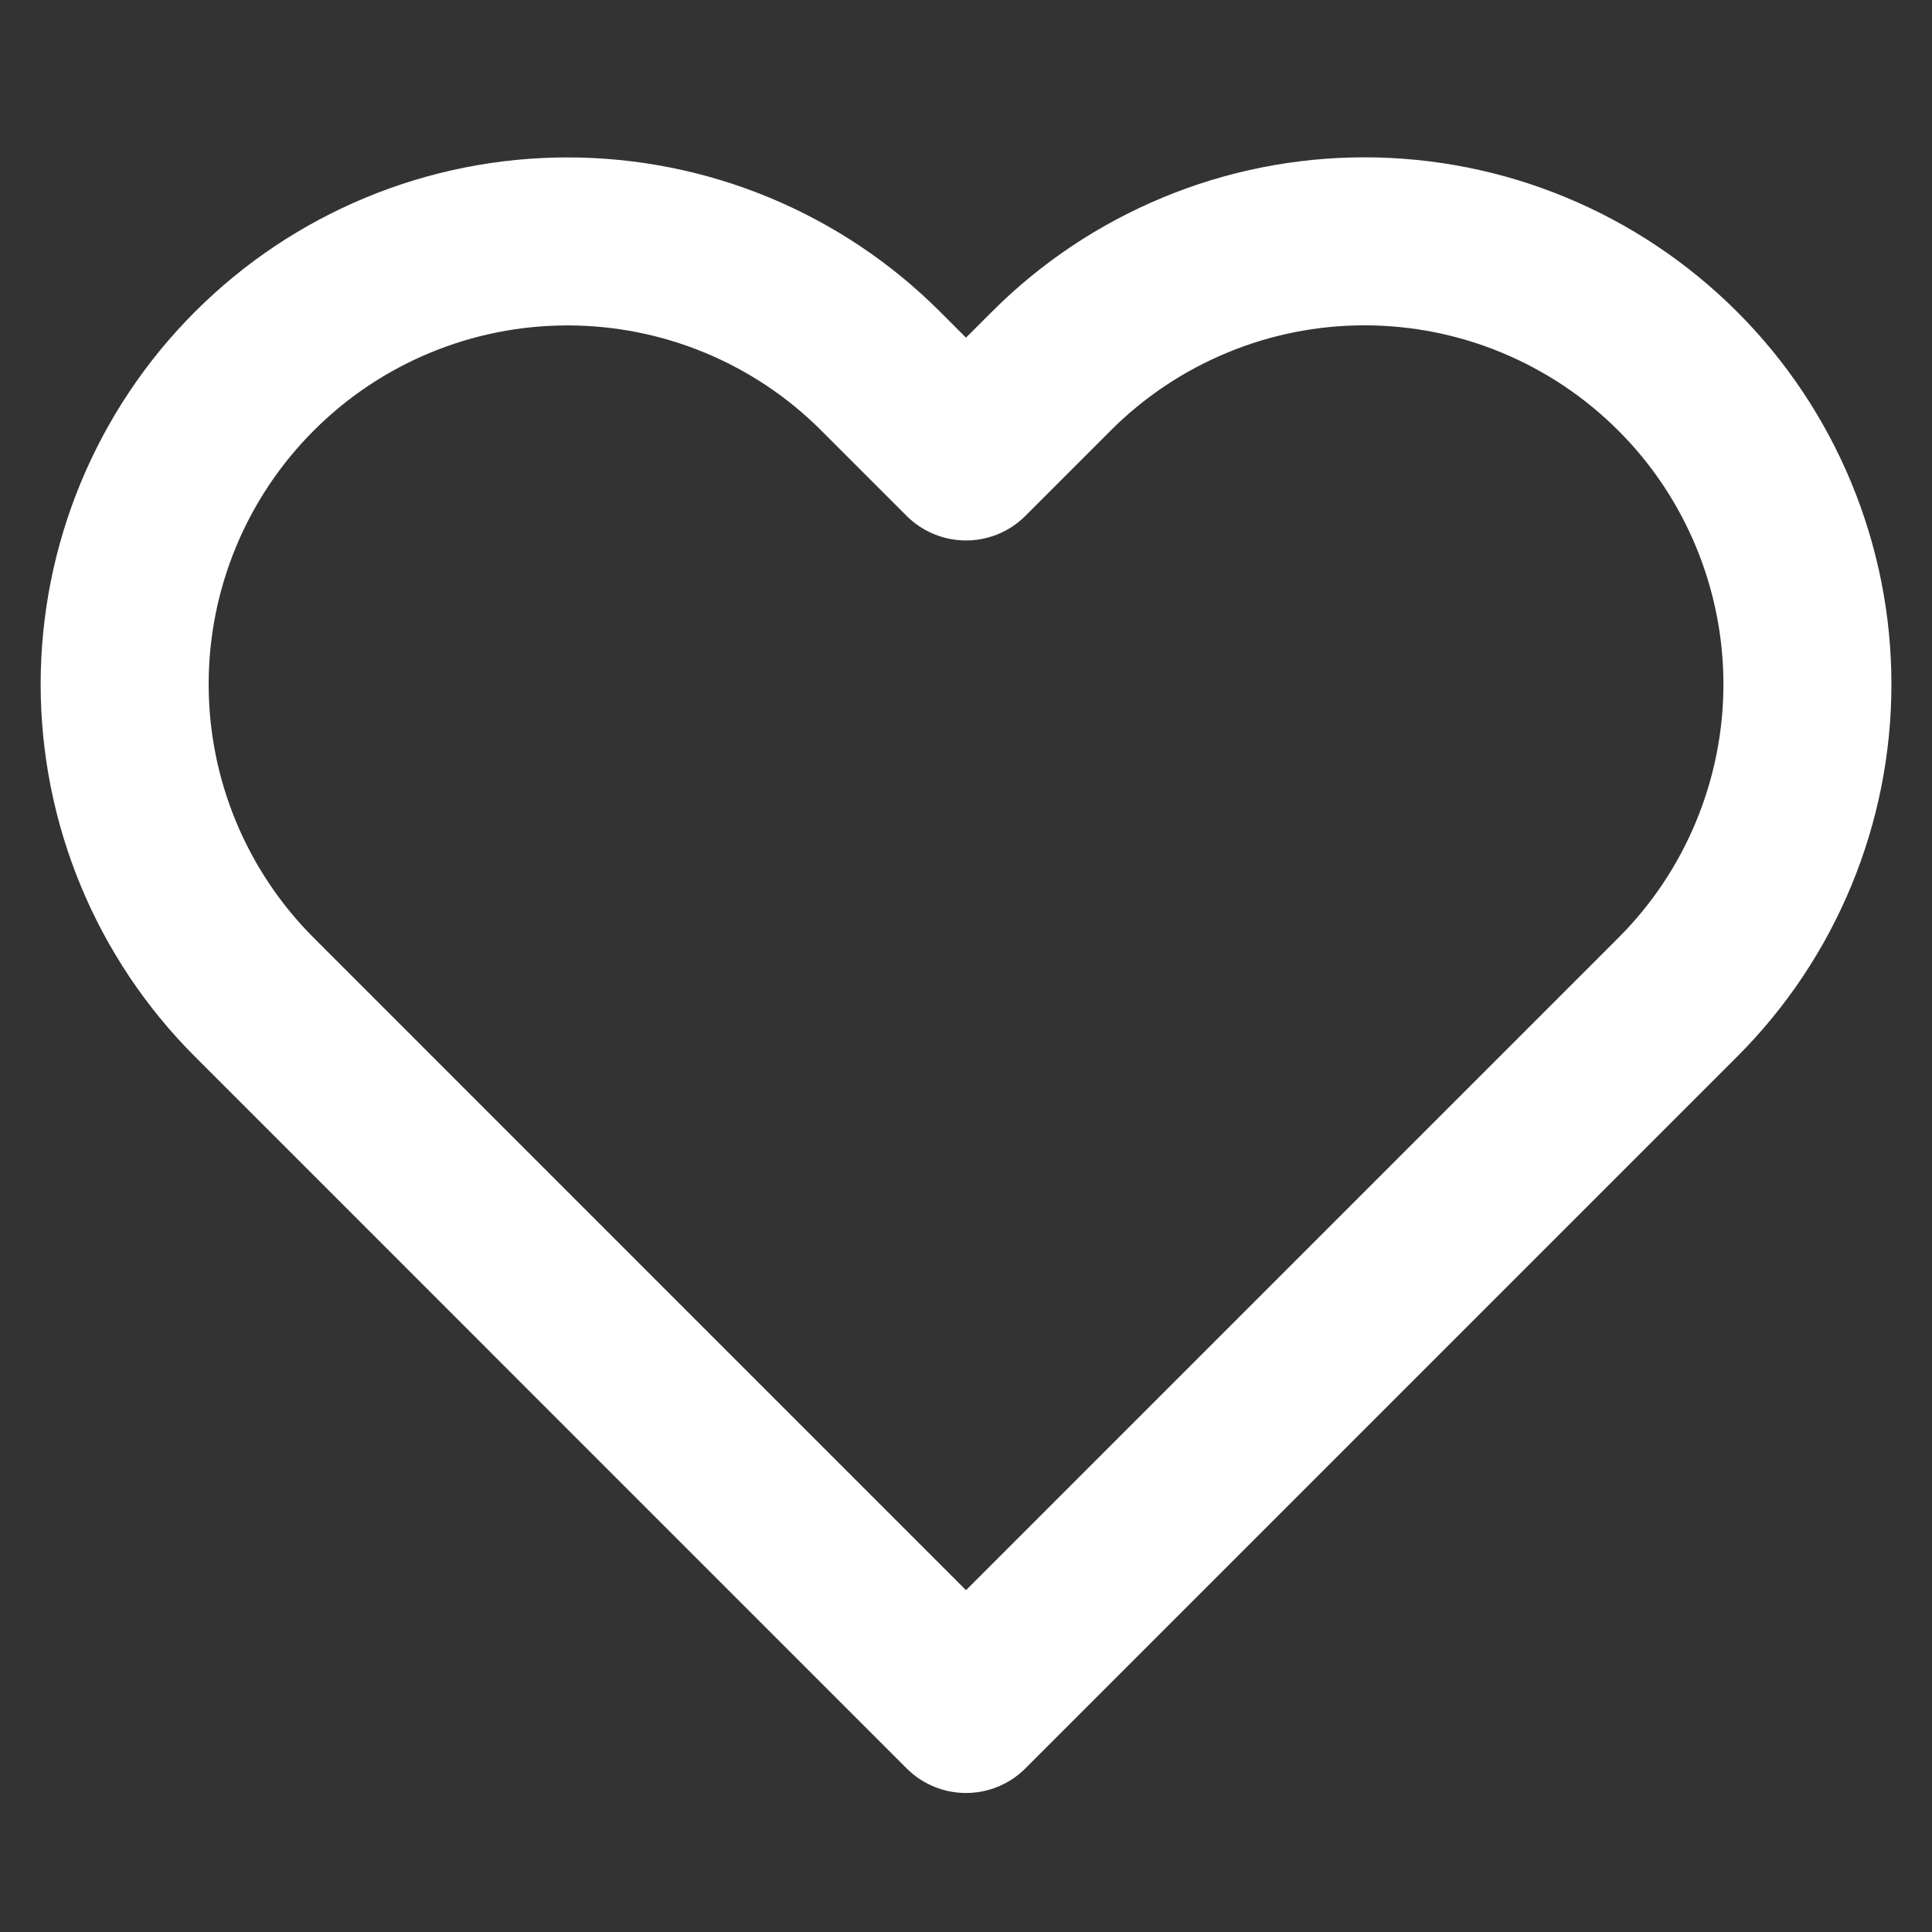 <svg width="23" height="23" viewBox="0 0 23 23" fill="none" xmlns="http://www.w3.org/2000/svg">
<rect x="0" y="0" width="23" height="23" fill="#333333" stroke="none"/>
<path d="M19.972 4.418C19.482 3.928 18.901 3.54 18.262 3.275C17.622 3.009 16.936 2.873 16.244 2.873C15.552 2.873 14.866 3.009 14.226 3.275C13.587 3.54 13.005 3.928 12.516 4.418L11.5 5.434L10.484 4.418C9.496 3.429 8.155 2.874 6.756 2.874C5.358 2.874 4.017 3.429 3.029 4.418C2.04 5.406 1.484 6.747 1.484 8.146C1.484 9.544 2.04 10.885 3.029 11.873L11.5 20.345L19.972 11.873C20.462 11.384 20.85 10.803 21.115 10.163C21.38 9.524 21.517 8.838 21.517 8.146C21.517 7.453 21.38 6.768 21.115 6.128C20.85 5.488 20.462 4.907 19.972 4.418Z" stroke="white" stroke-width="2" stroke-linecap="round" stroke-linejoin="round"/>
</svg>
